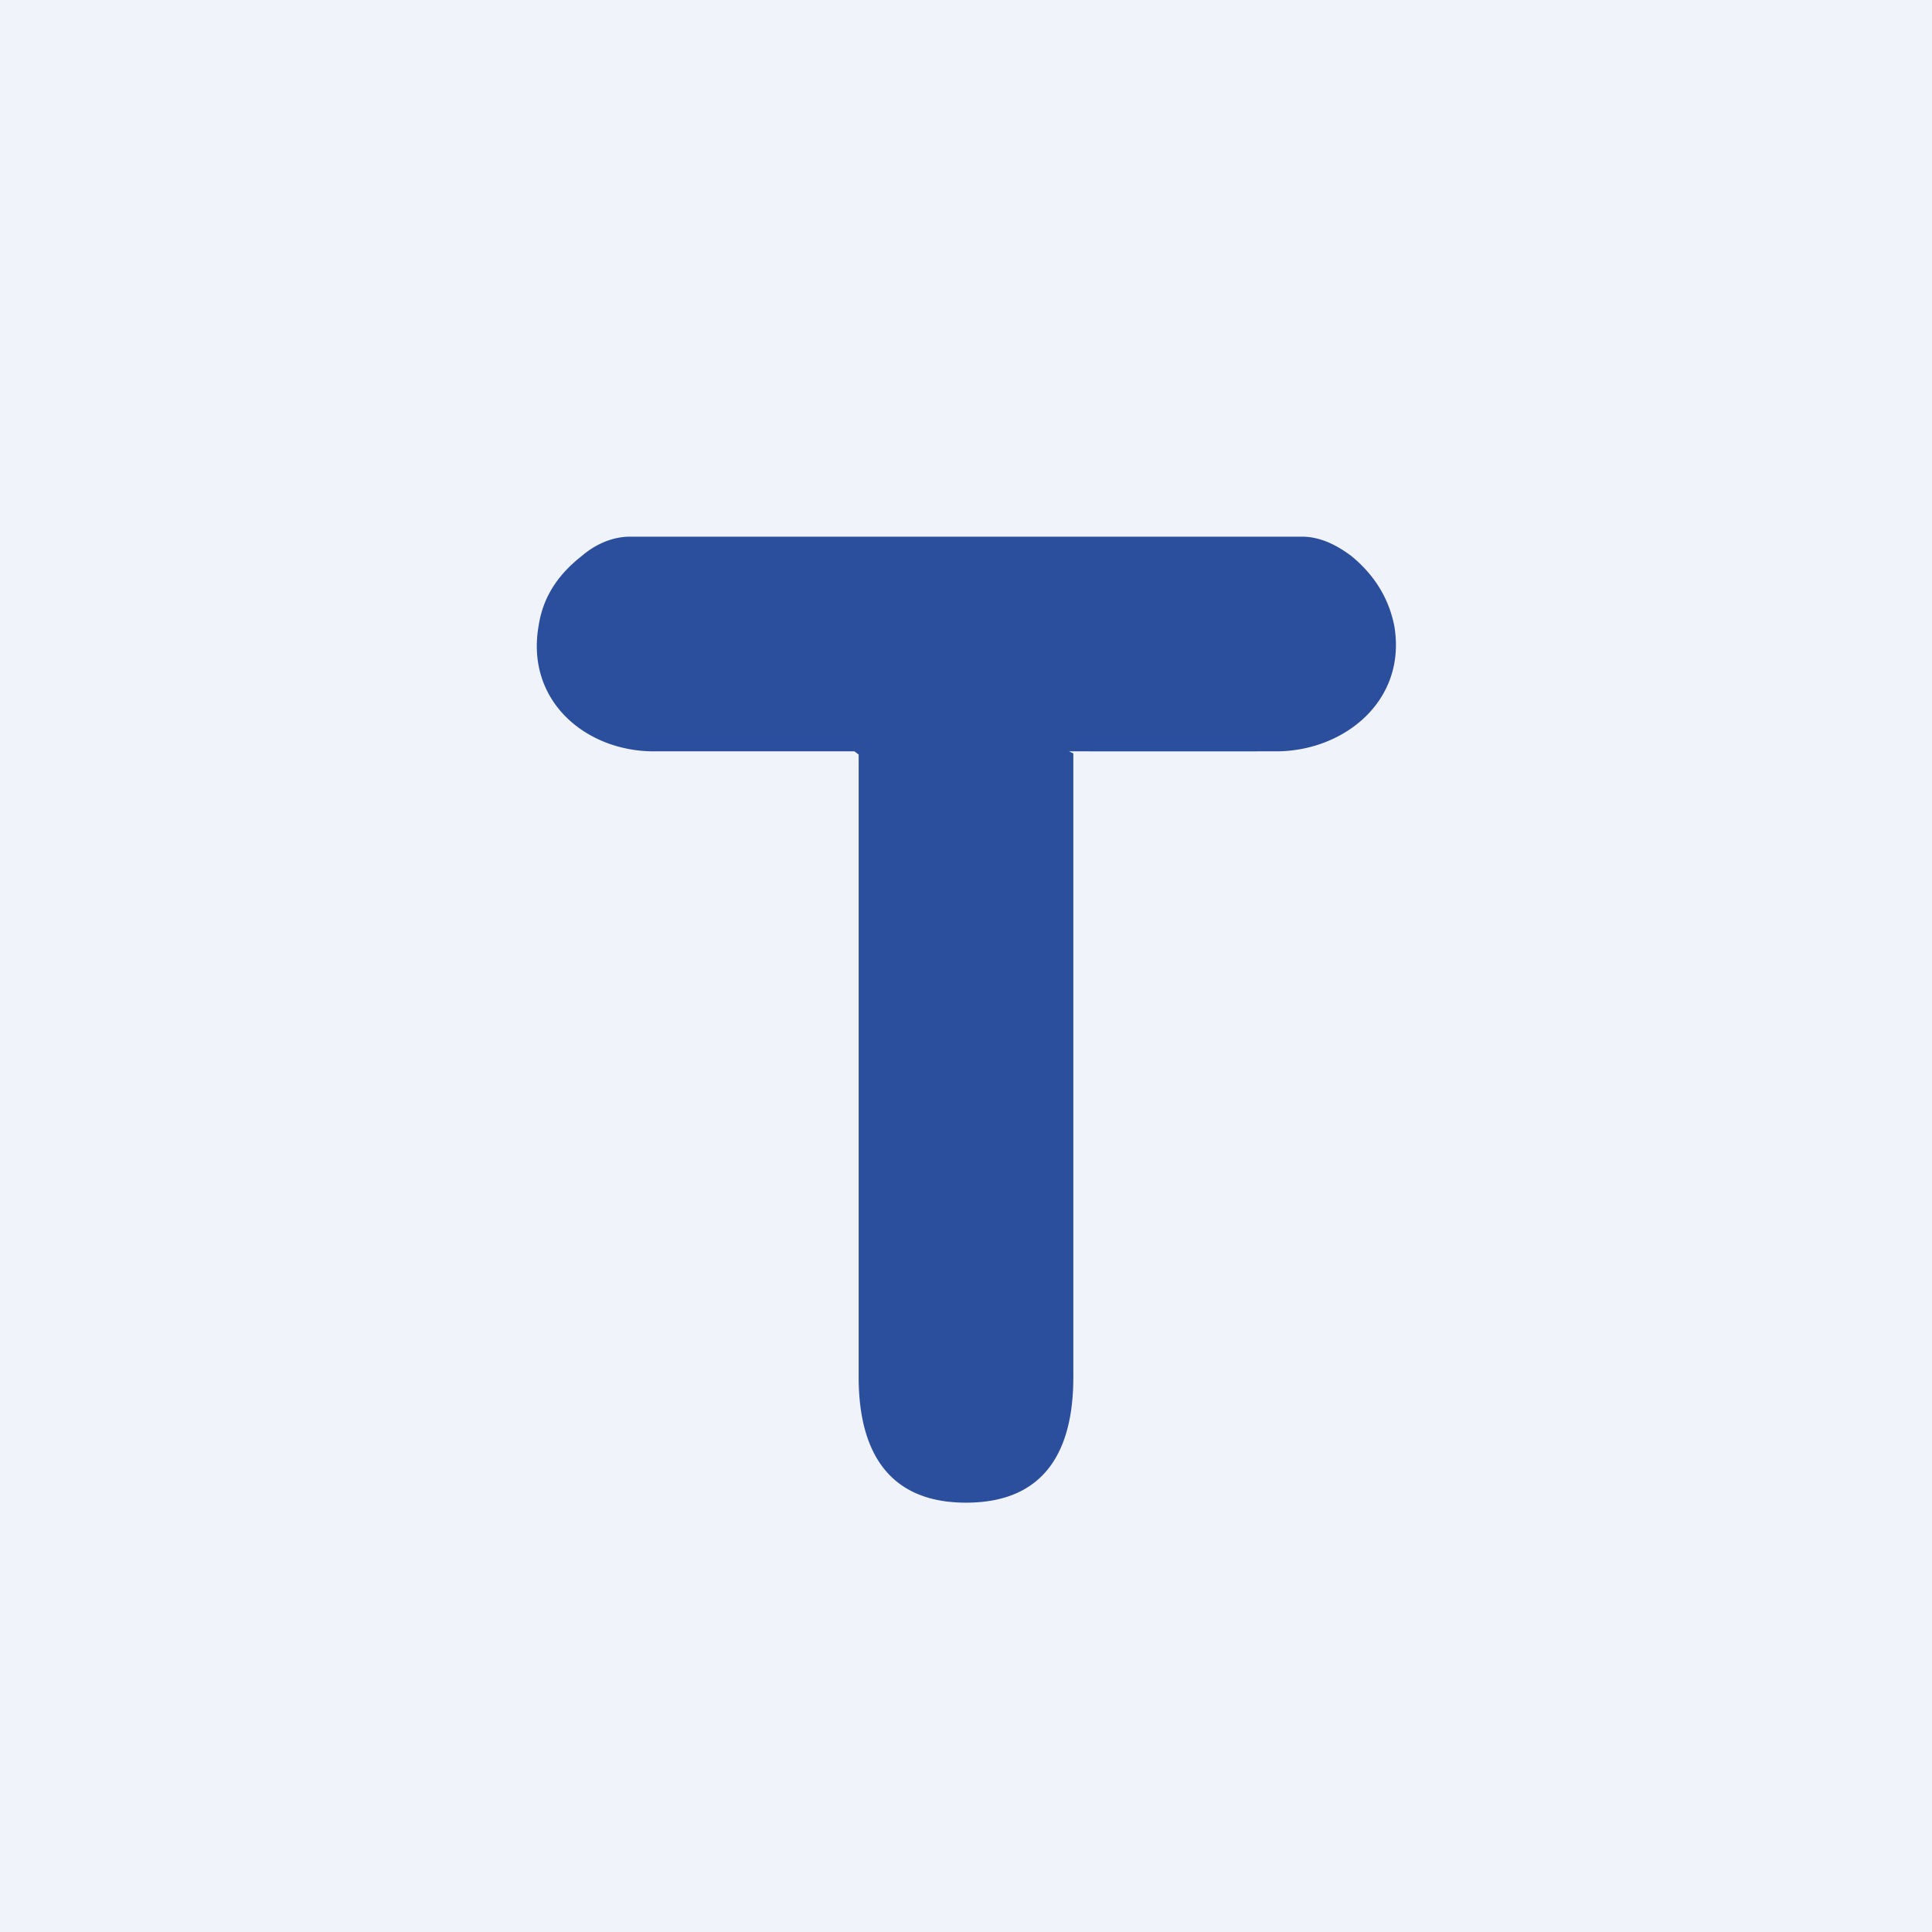 <!-- by TradingView --><svg width="18" height="18" viewBox="0 0 18 18" xmlns="http://www.w3.org/2000/svg"><path fill="#F0F3FA" d="M0 0h18v18H0z"/><path d="M9 5h3.13c.15 0 .3.06.46.18.22.18.35.4.4.65.12.7-.47 1.17-1.1 1.17a1605.92 1605.92 0 0 1-1.93 0l.04.02v5.81c0 .68-.26 1.17-1 1.17s-1-.5-1-1.17v-5.8L7.96 7h-.01L6.09 7c-.63 0-1.2-.47-1.07-1.18.04-.25.17-.46.4-.64.14-.12.3-.18.45-.18H9Z" fill="#2B4E9D"/></svg>